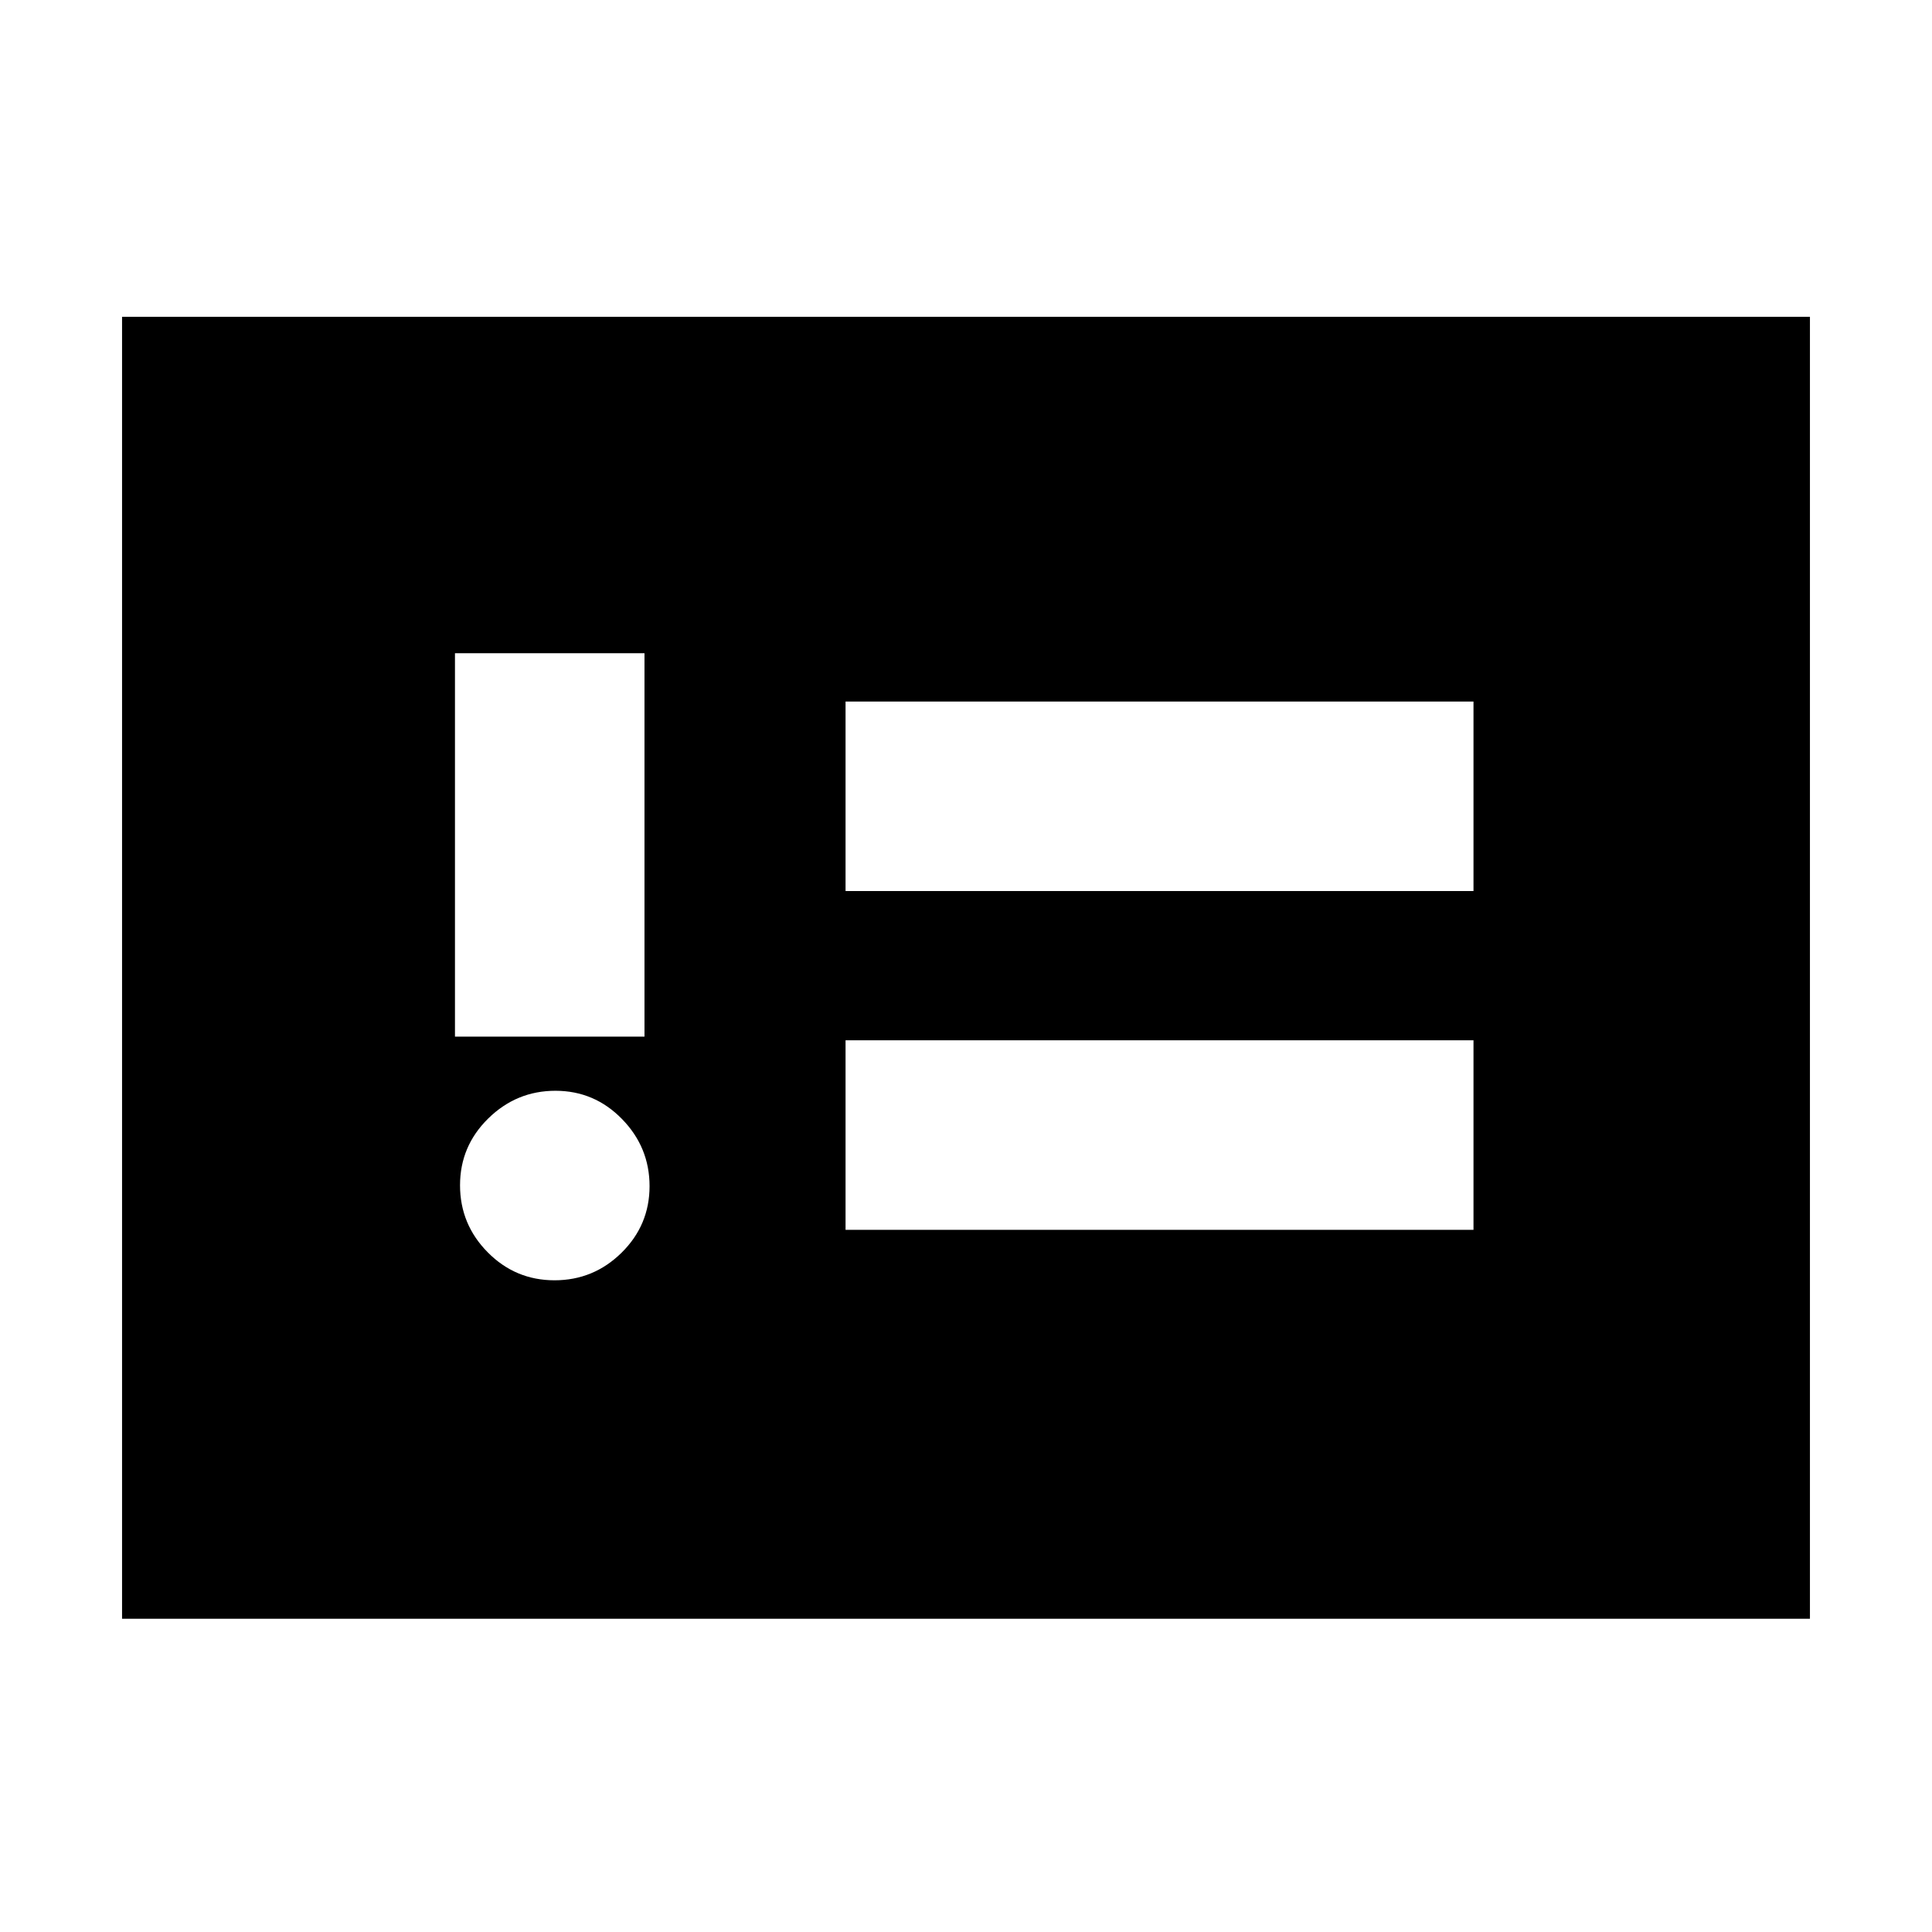 <svg xmlns="http://www.w3.org/2000/svg" height="20" viewBox="0 -960 960 960" width="20"><path d="M275.53-323.83q19.43 0 33.33-13.71 13.9-13.71 13.9-33.06 0-19.36-13.71-33.38Q295.34-418 275.99-418q-19.36 0-33.38 13.76-14.02 13.76-14.02 33.18 0 19.43 13.76 33.33 13.75 13.9 33.18 13.9Zm-49.46-121.08h94.17v-190.5h-94.17v190.5Zm194.08 96h312.02v-94.18H420.15v94.18Zm0-168.33h312.02v-94.17H420.15v94.17ZM60.65-155.65v-646.94h838.7v646.94H60.65Z"/></svg>